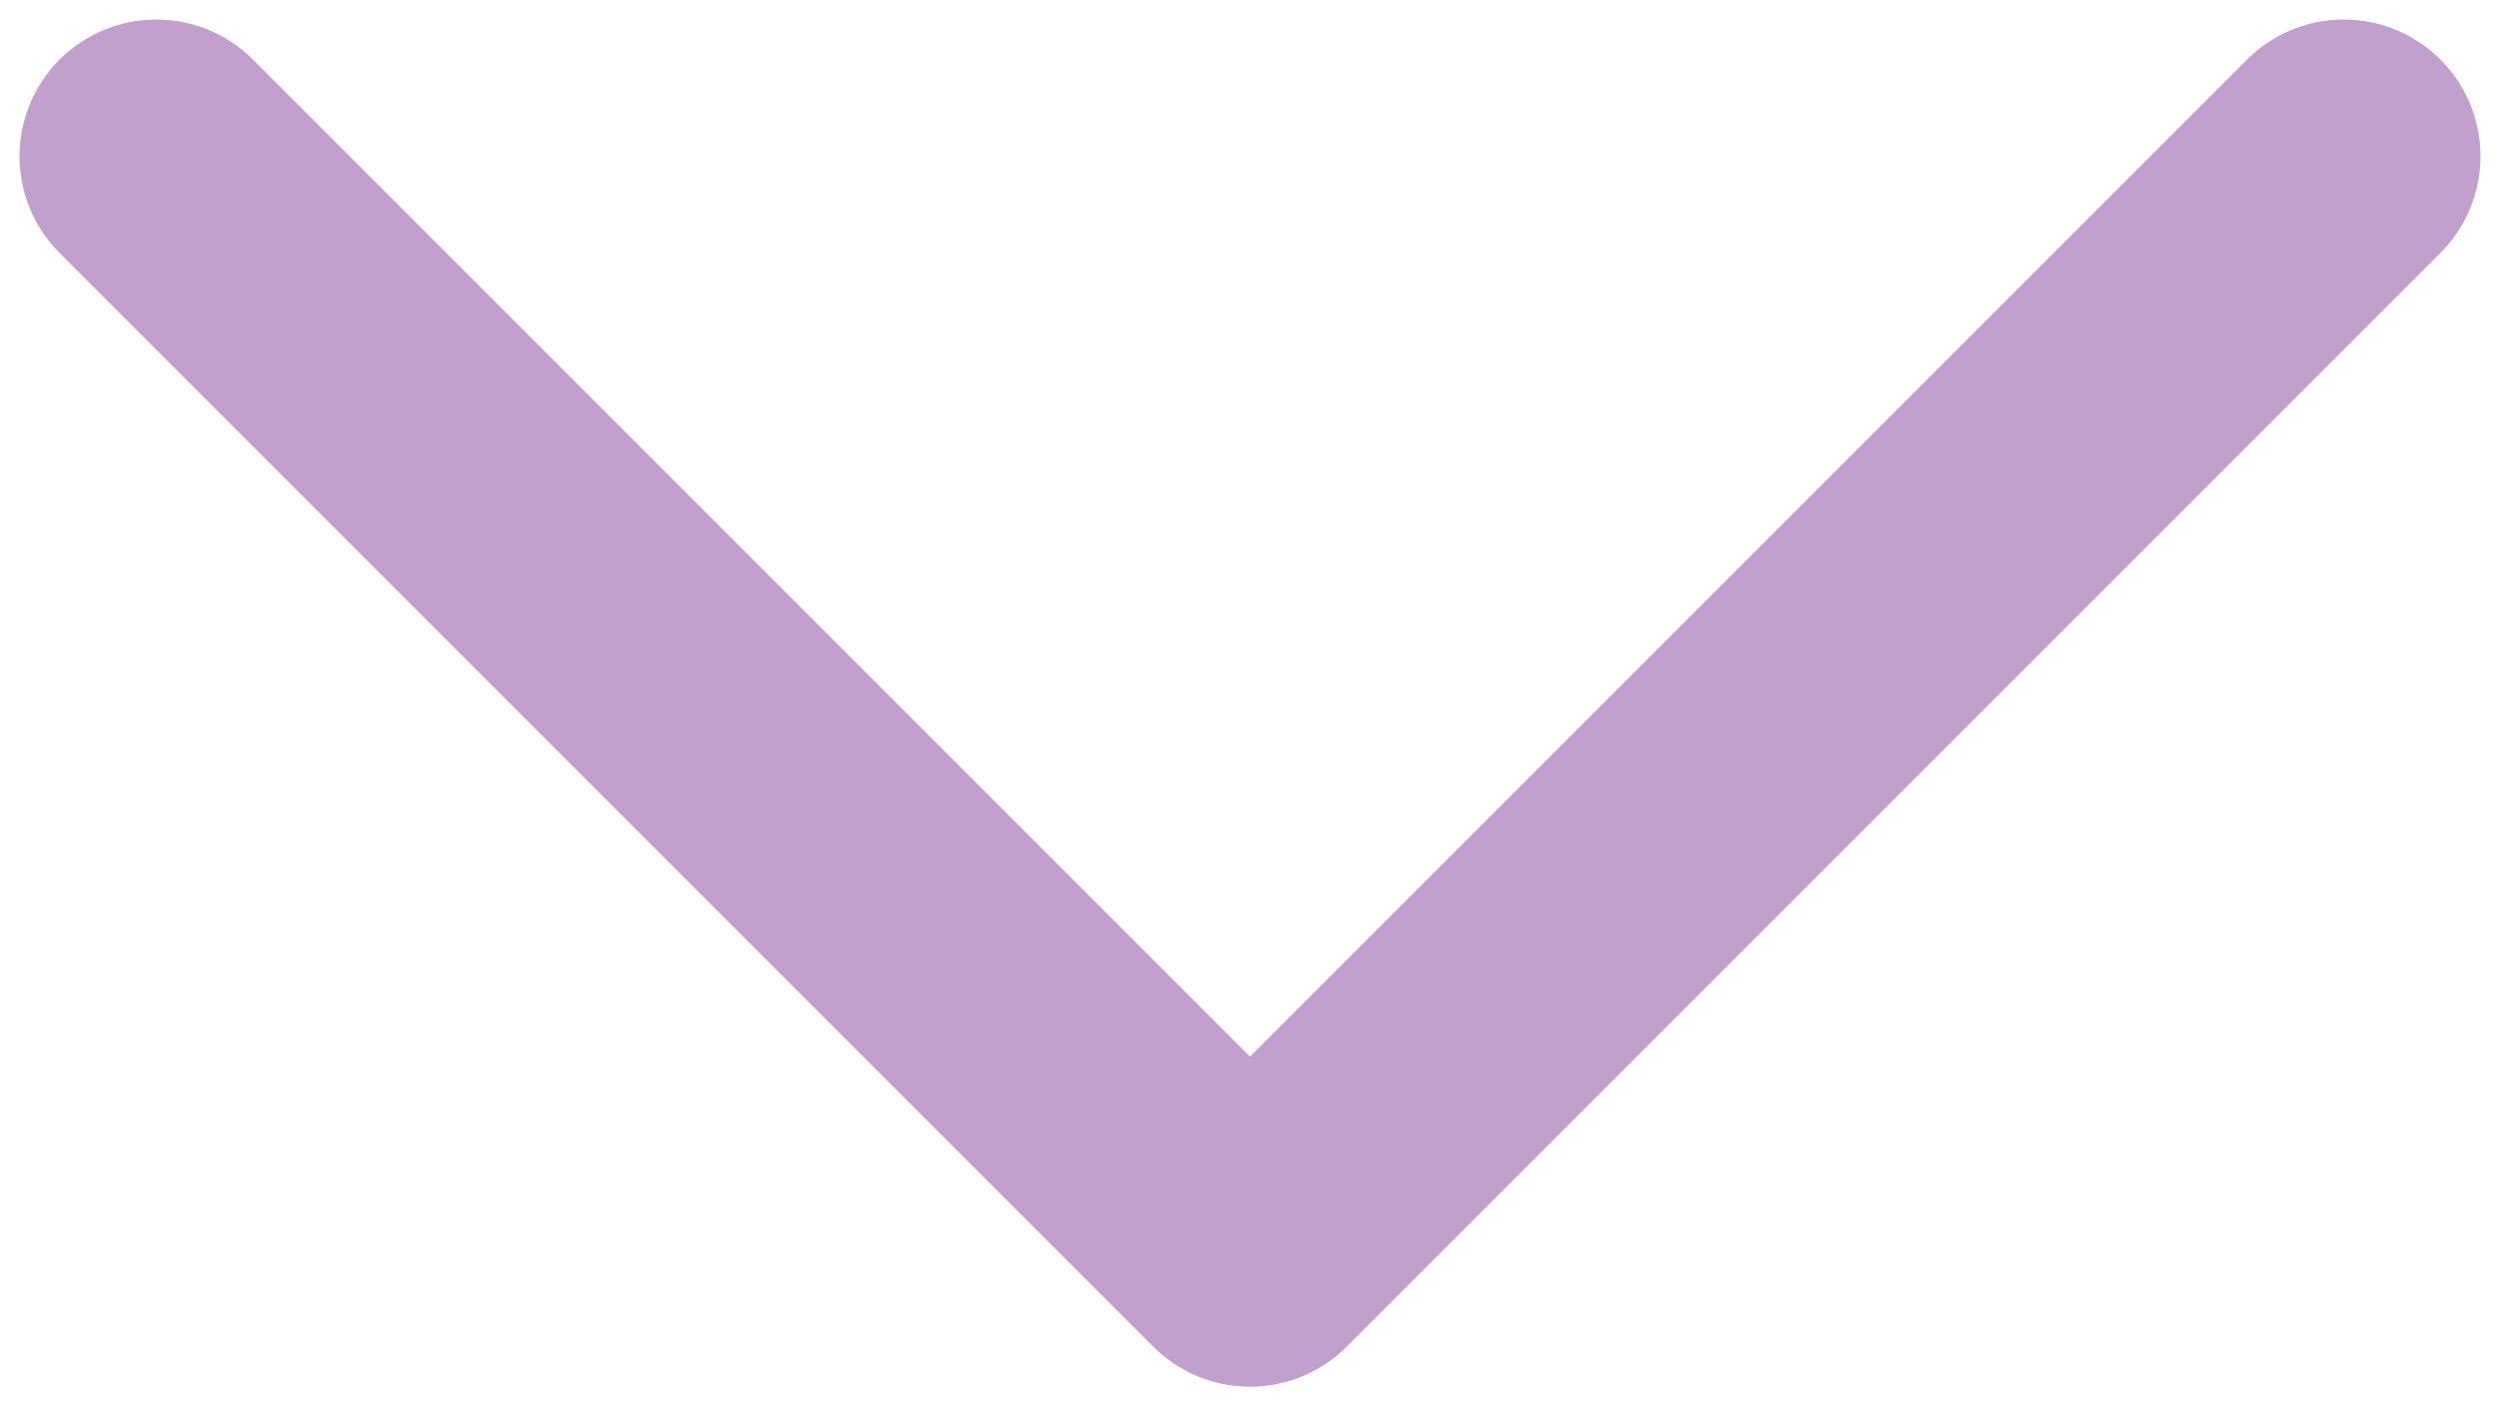 <svg width="16" height="9" viewBox="0 0 16 9" fill="none" xmlns="http://www.w3.org/2000/svg">
<path d="M1 1L8 8L15 1" stroke="#C1A0CD" stroke-width="1.75" stroke-linecap="round" stroke-linejoin="round"/>
</svg>
